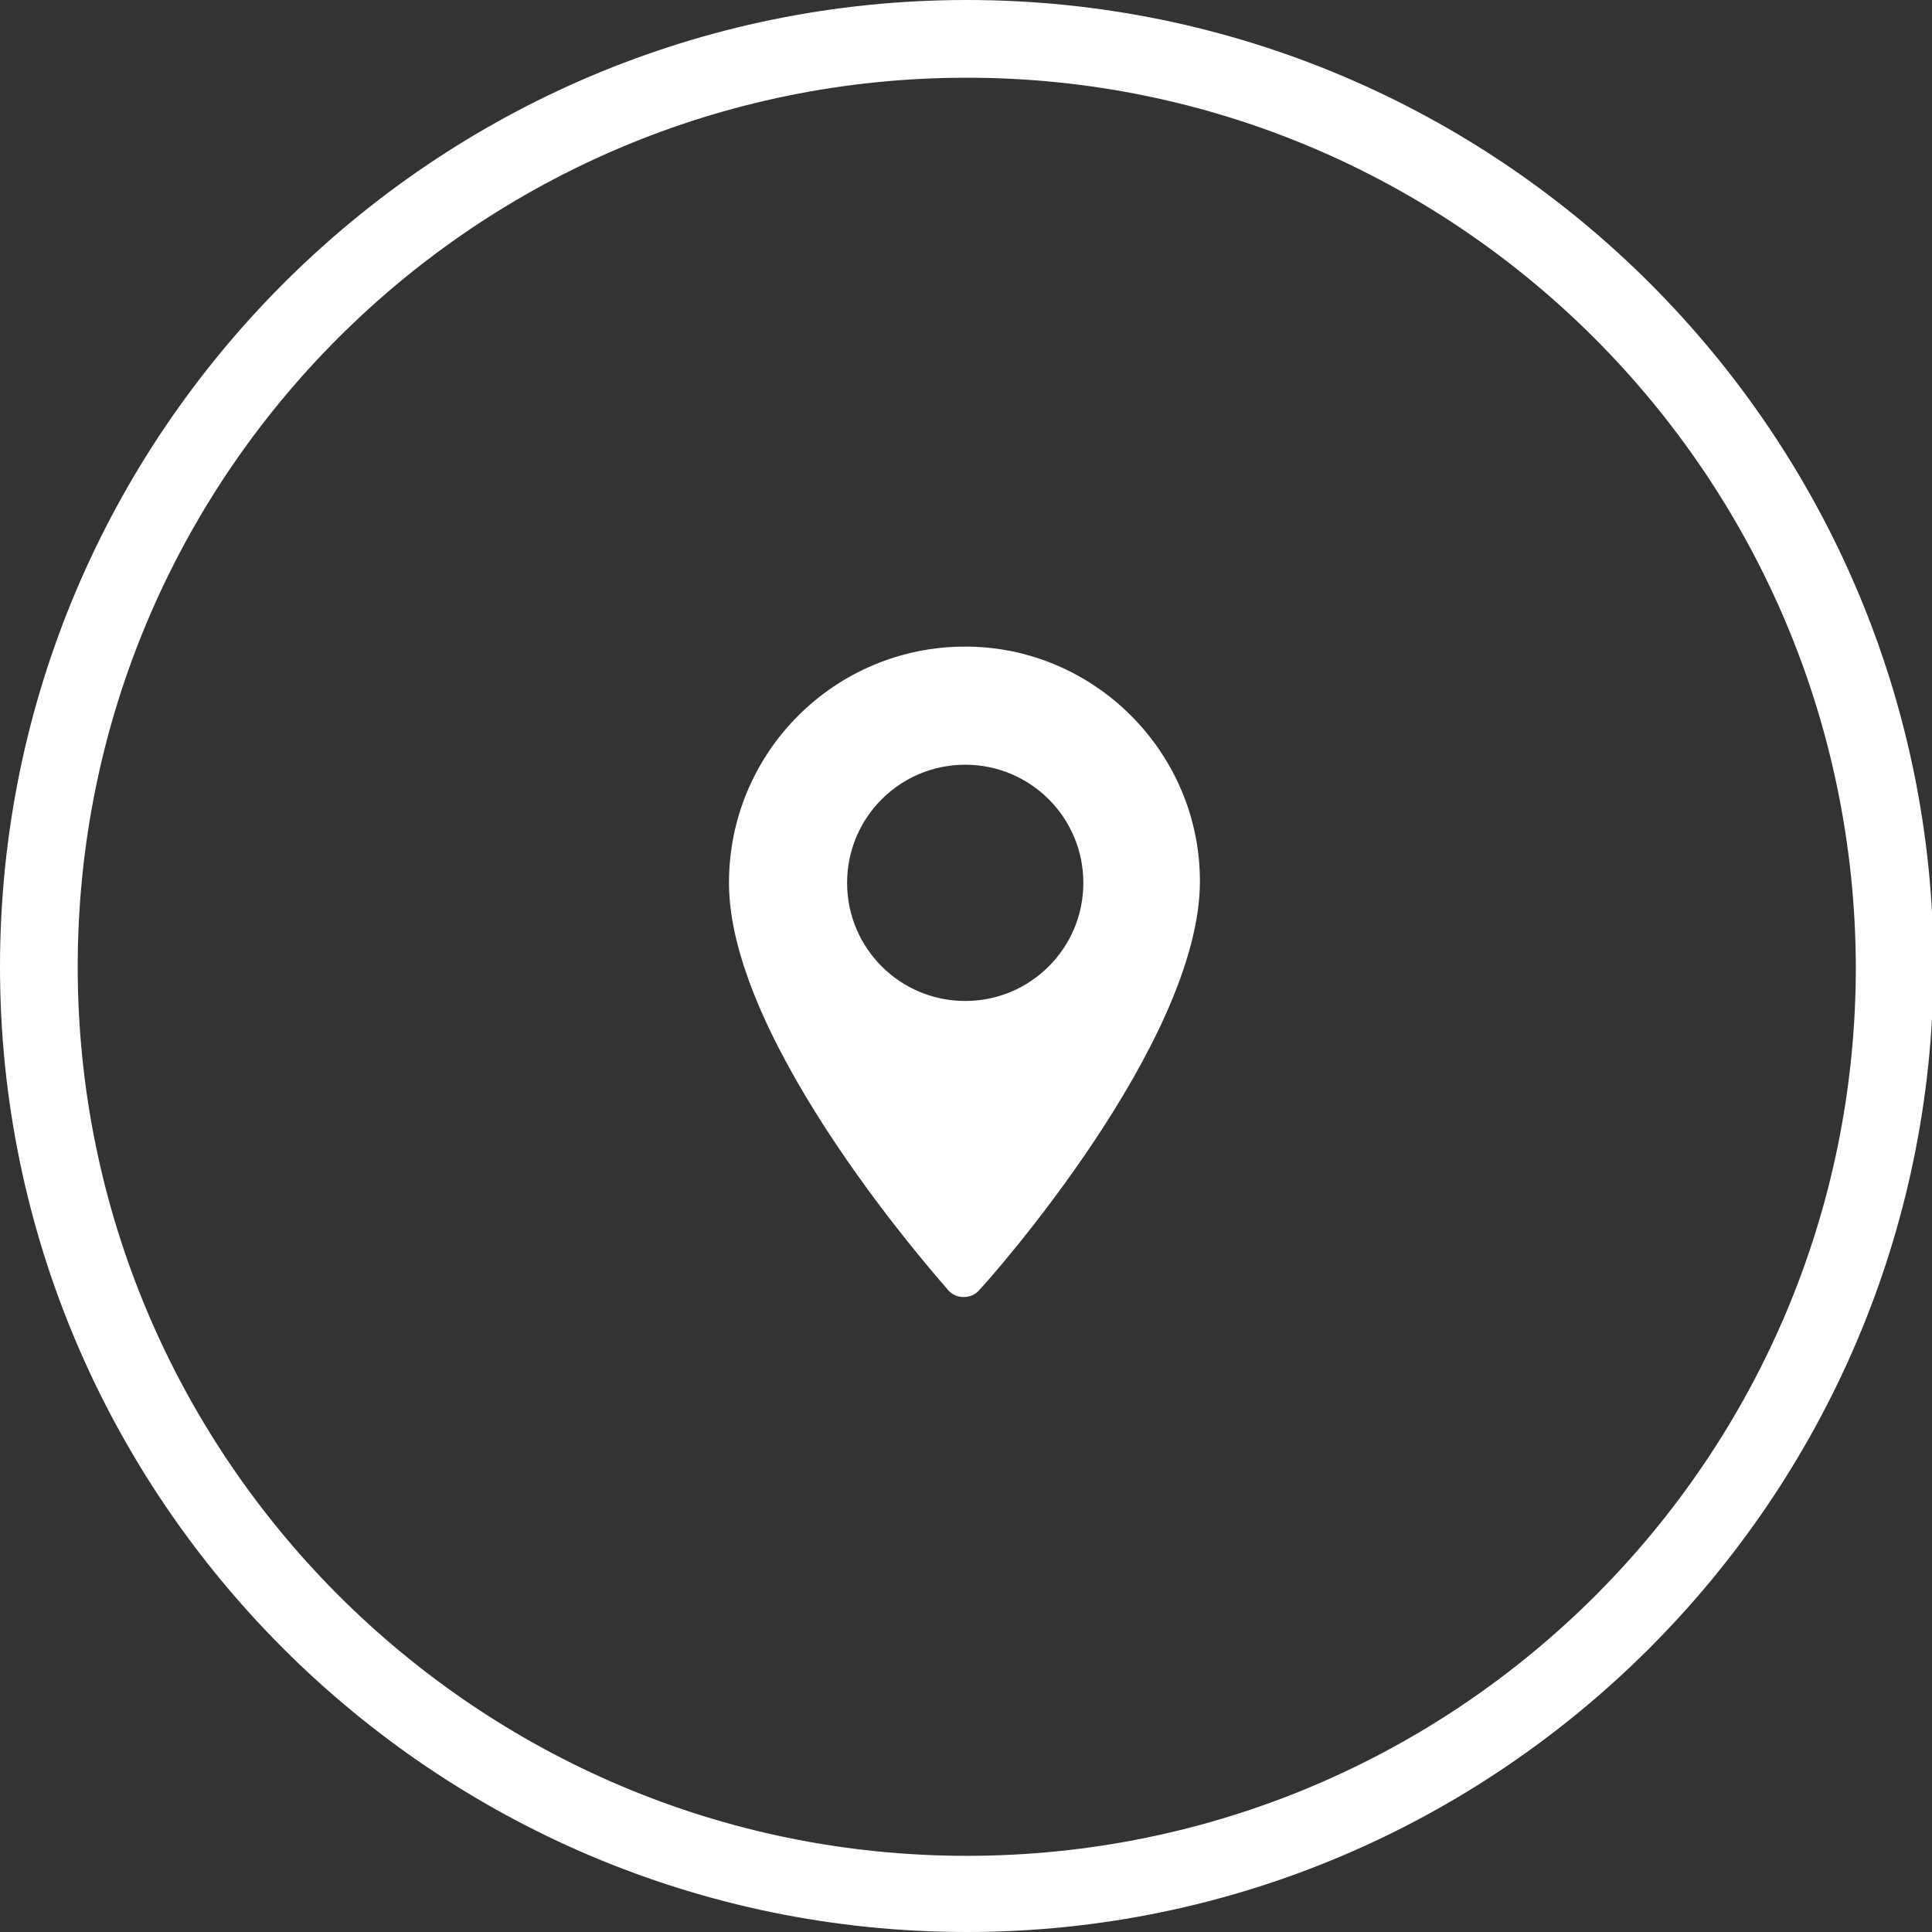 <?xml version="1.0" encoding="utf-8"?>
<!-- Generator: Adobe Illustrator 22.0.0, SVG Export Plug-In . SVG Version: 6.00 Build 0)  -->
<svg version="1.1" id="Layer_1" xmlns="http://www.w3.org/2000/svg" xmlns:xlink="http://www.w3.org/1999/xlink" x="0px" y="0px"
	 viewBox="0 0 124.3 124.3" style="enable-background:new 0 0 124.3 124.3;" xml:space="preserve">
<rect x="0" y="0" width="124.3" height="124.3" fill="#333333" stroke="none"/>
<style type="text/css">
	.st0{fill:#FFFFFF;}
	.st1{opacity:0.2;fill:#FFFFFF;}
</style>
<g>
	<g>
		<g>
			<path class="st0" d="M62.1,41.6c-8.4,0-15.2,6.8-15.2,15.2C46.9,67.2,60.5,82.4,61,83c0.5,0.6,1.5,0.6,2,0
				c0.6-0.6,14.2-15.9,14.2-26.3C77.2,48.4,70.4,41.6,62.1,41.6z M62.1,64.4c-4.2,0-7.6-3.4-7.6-7.6s3.4-7.6,7.6-7.6
				s7.6,3.4,7.6,7.6S66.3,64.4,62.1,64.4z"/>
		</g>
	</g>
	<path class="st0" d="M62.2,124.3C27.9,124.3,0,96.4,0,62.2C0,27.9,27.9,0,62.2,0s62.2,27.9,62.2,62.2
		C124.3,96.4,96.4,124.3,62.2,124.3z M62.2,5C30.6,5,5,30.6,5,62.2c0,31.5,25.6,57.2,57.2,57.2s57.2-25.6,57.2-57.2
		C119.3,30.6,93.7,5,62.2,5z"/>
</g>
</svg>
